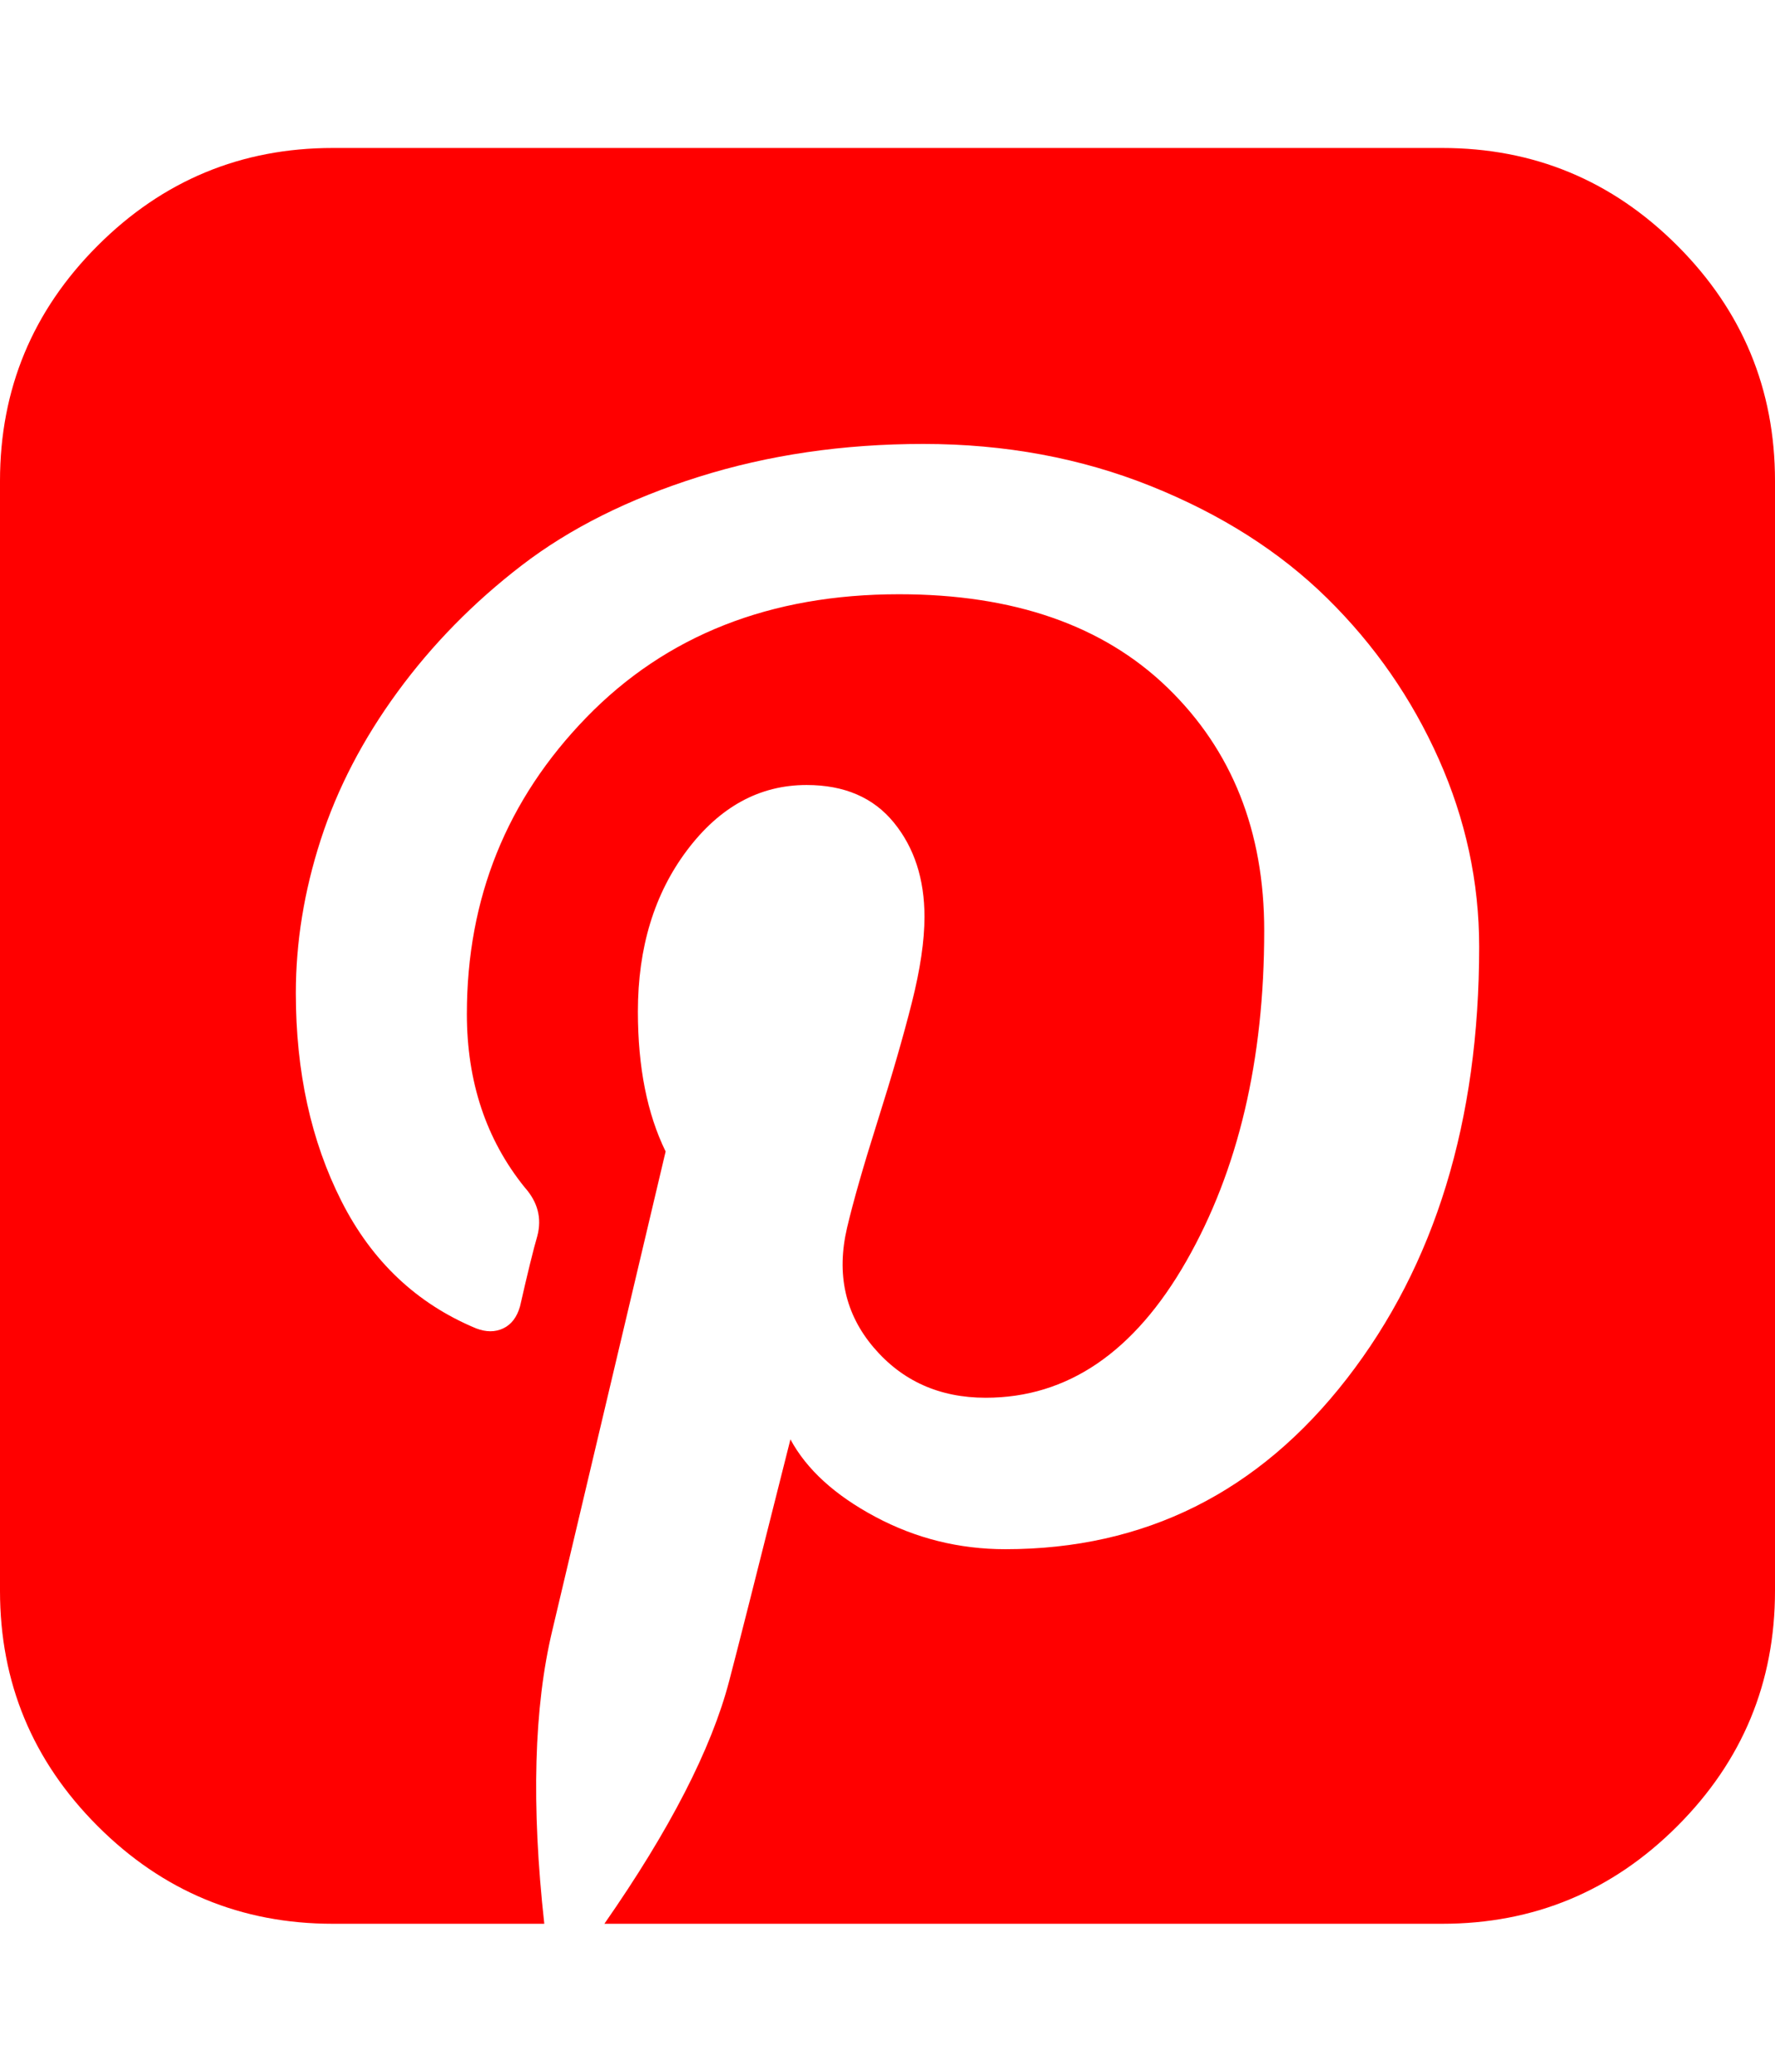 <svg xmlns="http://www.w3.org/2000/svg" viewBox="0 0 1536 1792"><path d="M1248 128q119 0 203.5 84.5T1536 416v960q0 119-84.5 203.5T1248 1664H523q85-122 108-210 9-34 53-209 21 39 73.5 67t112.5 28q181 0 295.5-147.5T1280 819q0-84-35-162.5t-96.5-139-152.5-97T799 384q-104 0-194.5 28.5t-153 76.5T344 598.5t-66.5 128T256 859q0 102 39.5 180T412 1149q13 5 23.5 0t14.5-19q10-44 15-61 6-23-11-42-50-62-50-150 0-150 103.5-256.5T778 514q149 0 232.5 81t83.5 210q0 168-67.5 286T853 1209q-60 0-97-43.5T733 1062q8-34 26.5-92.5t29.5-102 11-74.5q0-49-26.5-81.5T698 679q-61 0-103.5 56.5T552 875q0 72 24 121l-98 414q-24 100-7 254H288q-119 0-203.5-84.5T0 1376V416q0-119 84.5-203.5T288 128h960z" fill="#f00"/></svg>
